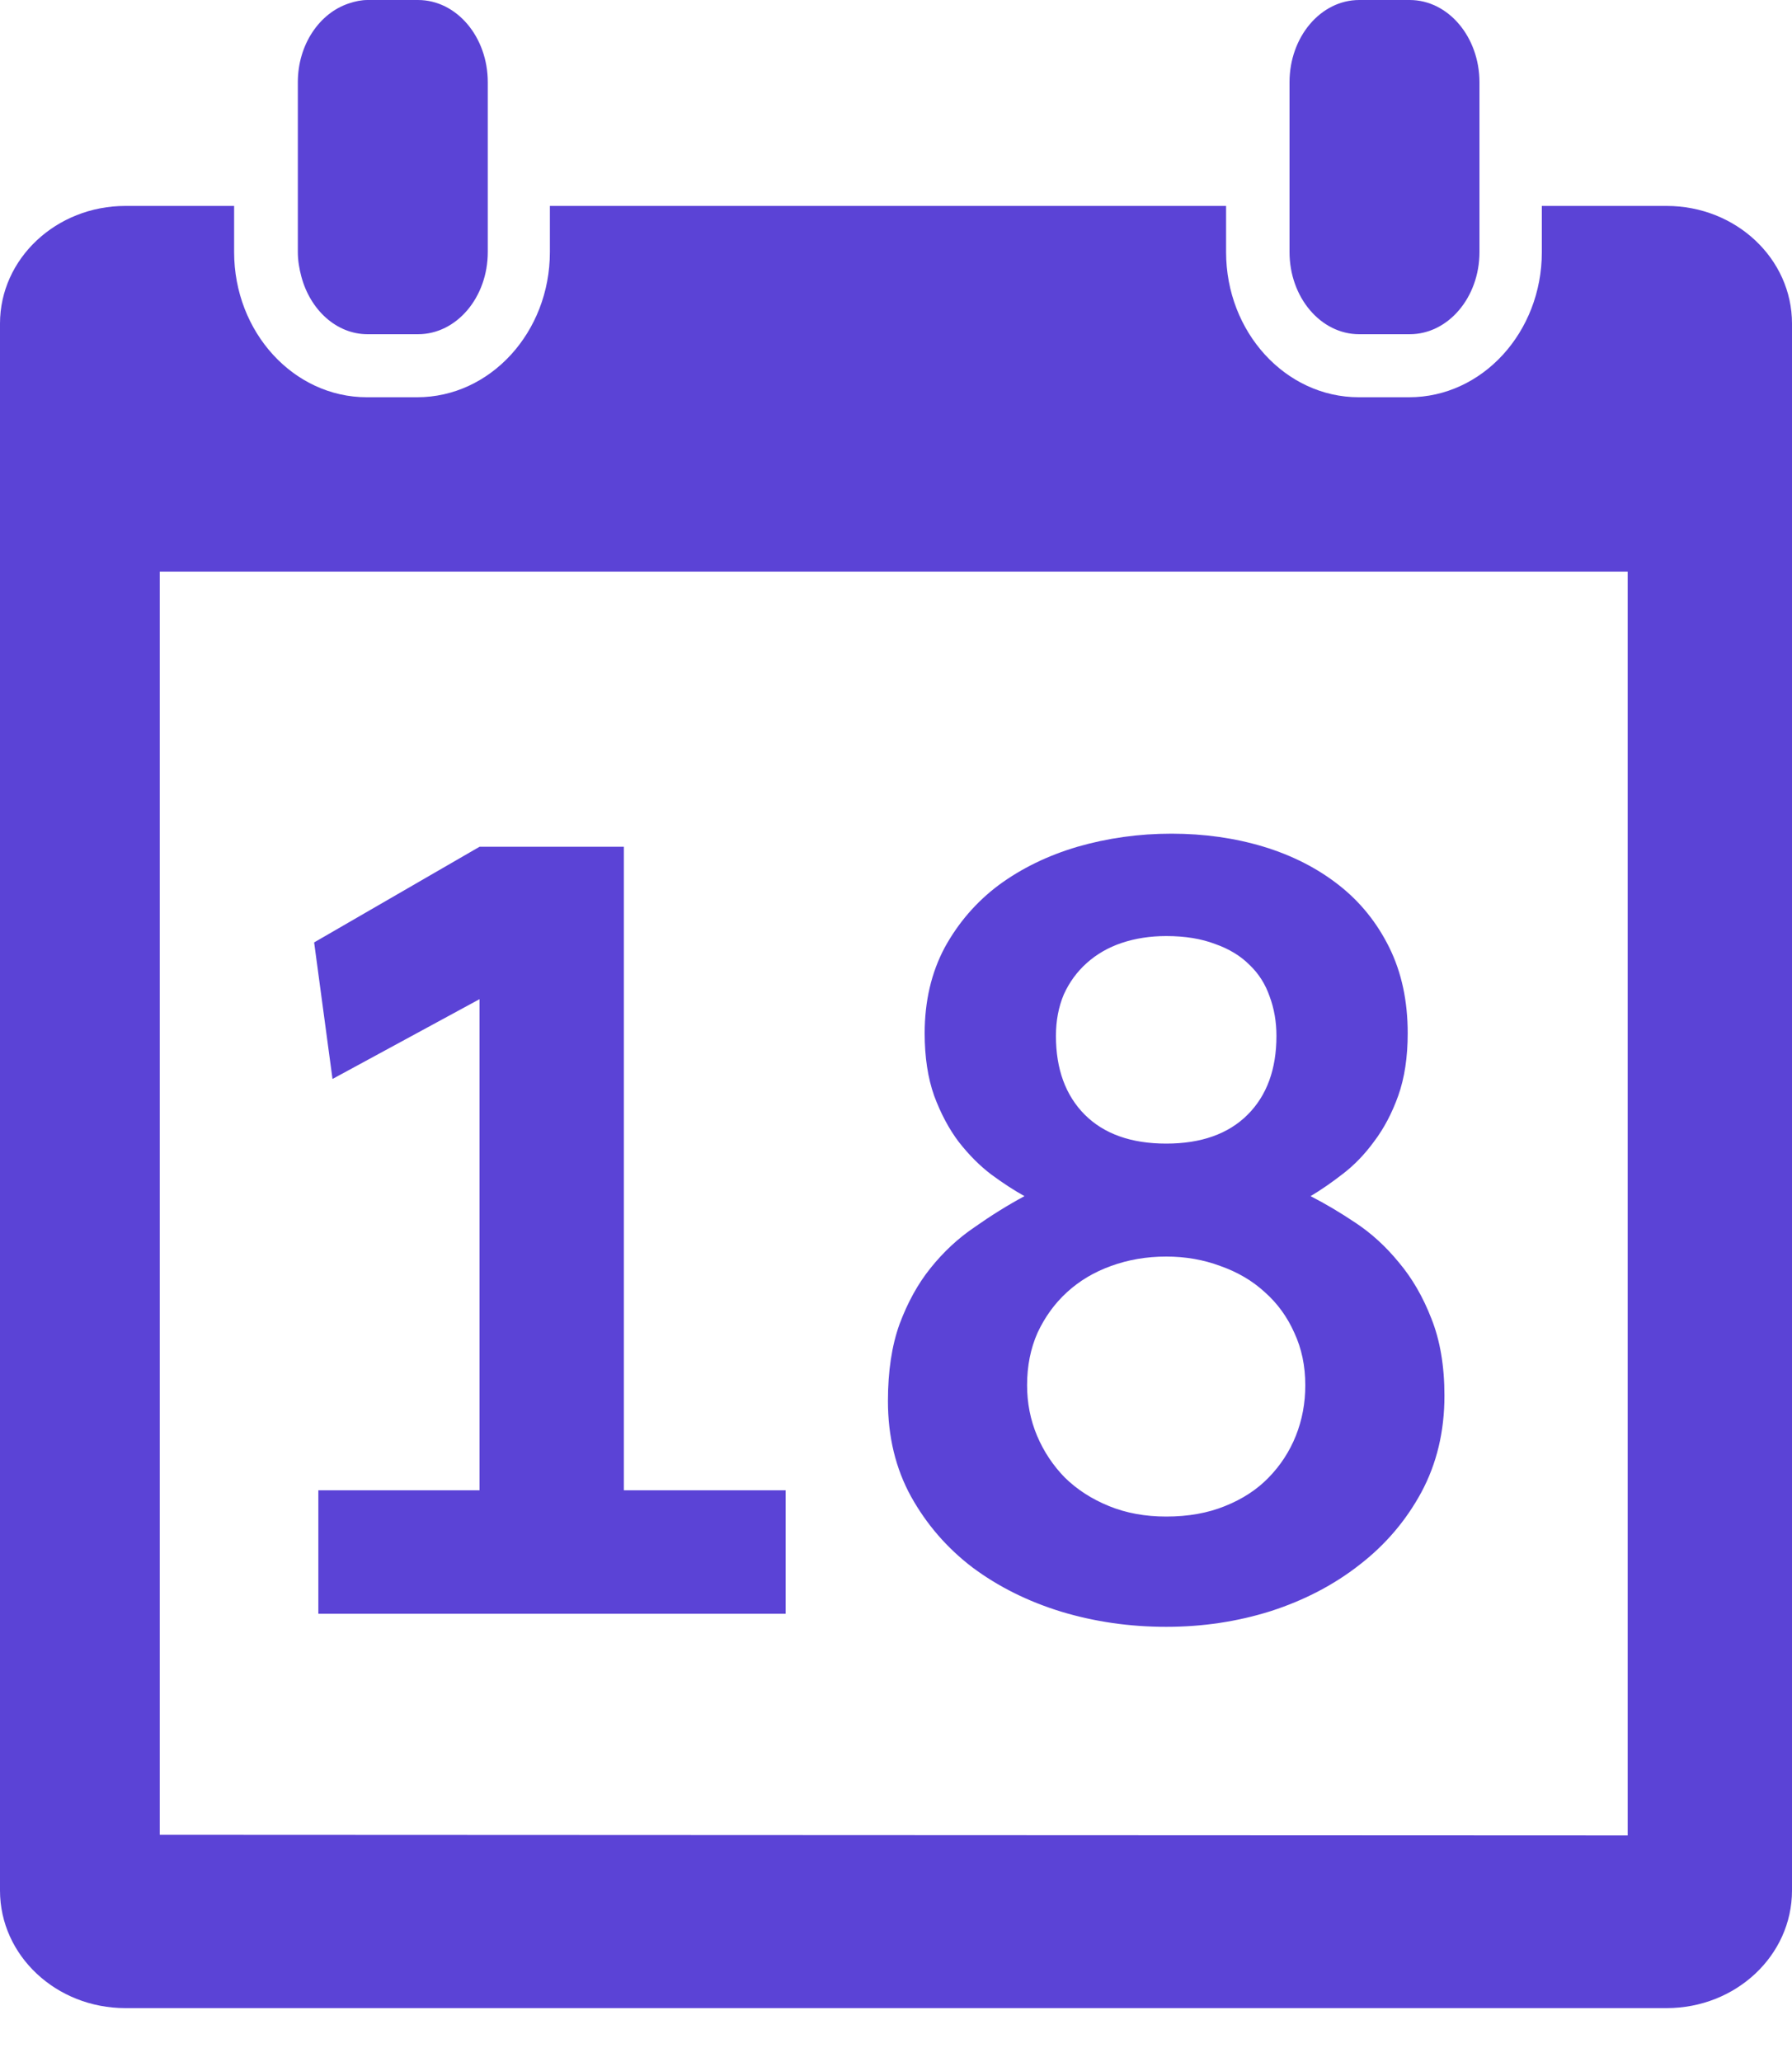 <svg width="20" height="23" viewBox="0 0 20 23" fill="none" xmlns="http://www.w3.org/2000/svg">
<path d="M4.665 0H4.103C4.031 0 3.963 0.015 3.897 0.037C3.568 0.143 3.324 0.495 3.324 0.917V1.304V2.295V2.811C3.324 2.907 3.34 2.997 3.363 3.084C3.462 3.456 3.754 3.728 4.103 3.728H4.665C5.096 3.728 5.444 3.317 5.444 2.811V2.295V1.304V0.917C5.444 0.411 5.096 0 4.665 0Z" fill="#5B43D6"/>
<path d="M15.733 0H15.17C14.74 0 14.392 0.411 14.392 0.917V1.304V2.295V2.811C14.392 3.317 14.74 3.728 15.17 3.728H15.733C16.163 3.728 16.512 3.317 16.512 2.811V2.295V1.304V0.917C16.511 0.411 16.163 0 15.733 0Z" fill="#5B43D6"/>
<path d="M18.6 2.297H17.208V2.812C17.208 3.705 16.544 4.431 15.727 4.431H15.165C14.348 4.431 13.684 3.705 13.684 2.812V2.297H6.137V2.812C6.137 3.705 5.473 4.431 4.656 4.431H4.094C3.277 4.431 2.613 3.705 2.613 2.812V2.297H1.4C0.627 2.297 0 2.885 0 3.609V21.087C0 21.813 0.627 22.399 1.4 22.399H18.6C19.374 22.399 20 21.812 20 21.087V3.609C20 2.885 19.374 2.297 18.6 2.297ZM18.166 20.473L1.783 20.466V6.376H18.166V20.473Z" fill="#5B43D6"/>
<path d="M3.553 18V16.623H5.352V11.145L3.711 12.035L3.506 10.512L5.352 9.445H6.963V16.623H8.768V18H3.553ZM14.568 15.451C14.568 15.236 14.527 15.041 14.445 14.865C14.367 14.69 14.258 14.539 14.117 14.414C13.977 14.285 13.81 14.188 13.619 14.121C13.432 14.051 13.23 14.016 13.016 14.016C12.797 14.016 12.592 14.051 12.4 14.121C12.213 14.188 12.049 14.285 11.908 14.414C11.771 14.539 11.662 14.69 11.58 14.865C11.502 15.041 11.463 15.236 11.463 15.451C11.463 15.65 11.5 15.838 11.574 16.014C11.648 16.189 11.752 16.346 11.885 16.482C12.021 16.615 12.185 16.721 12.377 16.799C12.568 16.877 12.781 16.916 13.016 16.916C13.262 16.916 13.48 16.877 13.672 16.799C13.867 16.721 14.029 16.615 14.158 16.482C14.291 16.346 14.393 16.189 14.463 16.014C14.533 15.838 14.568 15.65 14.568 15.451ZM14.246 11.555C14.246 11.398 14.221 11.252 14.17 11.115C14.123 10.979 14.049 10.861 13.947 10.764C13.846 10.662 13.717 10.584 13.56 10.529C13.408 10.471 13.227 10.441 13.016 10.441C12.836 10.441 12.67 10.467 12.518 10.518C12.369 10.568 12.24 10.643 12.131 10.74C12.021 10.838 11.935 10.955 11.873 11.092C11.815 11.229 11.785 11.383 11.785 11.555C11.785 11.926 11.893 12.219 12.107 12.434C12.322 12.648 12.625 12.756 13.016 12.756C13.406 12.756 13.709 12.648 13.924 12.434C14.139 12.219 14.246 11.926 14.246 11.555ZM13.016 18.146C12.609 18.146 12.219 18.09 11.844 17.977C11.473 17.863 11.143 17.699 10.854 17.484C10.568 17.266 10.34 17.002 10.168 16.693C9.996 16.381 9.91 16.025 9.91 15.627C9.91 15.295 9.953 15.01 10.039 14.771C10.129 14.529 10.244 14.32 10.385 14.145C10.529 13.965 10.693 13.812 10.877 13.688C11.06 13.559 11.246 13.443 11.434 13.342C11.32 13.279 11.197 13.199 11.065 13.102C10.935 13.004 10.815 12.883 10.701 12.738C10.592 12.594 10.5 12.422 10.426 12.223C10.355 12.023 10.32 11.791 10.32 11.525C10.32 11.166 10.395 10.848 10.543 10.57C10.695 10.293 10.896 10.06 11.146 9.873C11.4 9.686 11.693 9.543 12.025 9.445C12.361 9.348 12.711 9.299 13.074 9.299C13.441 9.299 13.785 9.348 14.105 9.445C14.426 9.543 14.705 9.686 14.943 9.873C15.182 10.06 15.369 10.293 15.506 10.57C15.643 10.848 15.711 11.166 15.711 11.525C15.711 11.791 15.676 12.023 15.605 12.223C15.535 12.418 15.445 12.588 15.336 12.732C15.23 12.877 15.113 12.998 14.984 13.096C14.859 13.193 14.74 13.275 14.627 13.342C14.787 13.424 14.955 13.523 15.131 13.641C15.307 13.758 15.467 13.904 15.611 14.08C15.76 14.256 15.881 14.465 15.975 14.707C16.072 14.949 16.121 15.236 16.121 15.568C16.121 15.967 16.035 16.326 15.863 16.646C15.691 16.963 15.461 17.232 15.172 17.455C14.887 17.678 14.557 17.85 14.182 17.971C13.81 18.088 13.422 18.146 13.016 18.146Z" fill="#5B43D6"/>
</svg>
